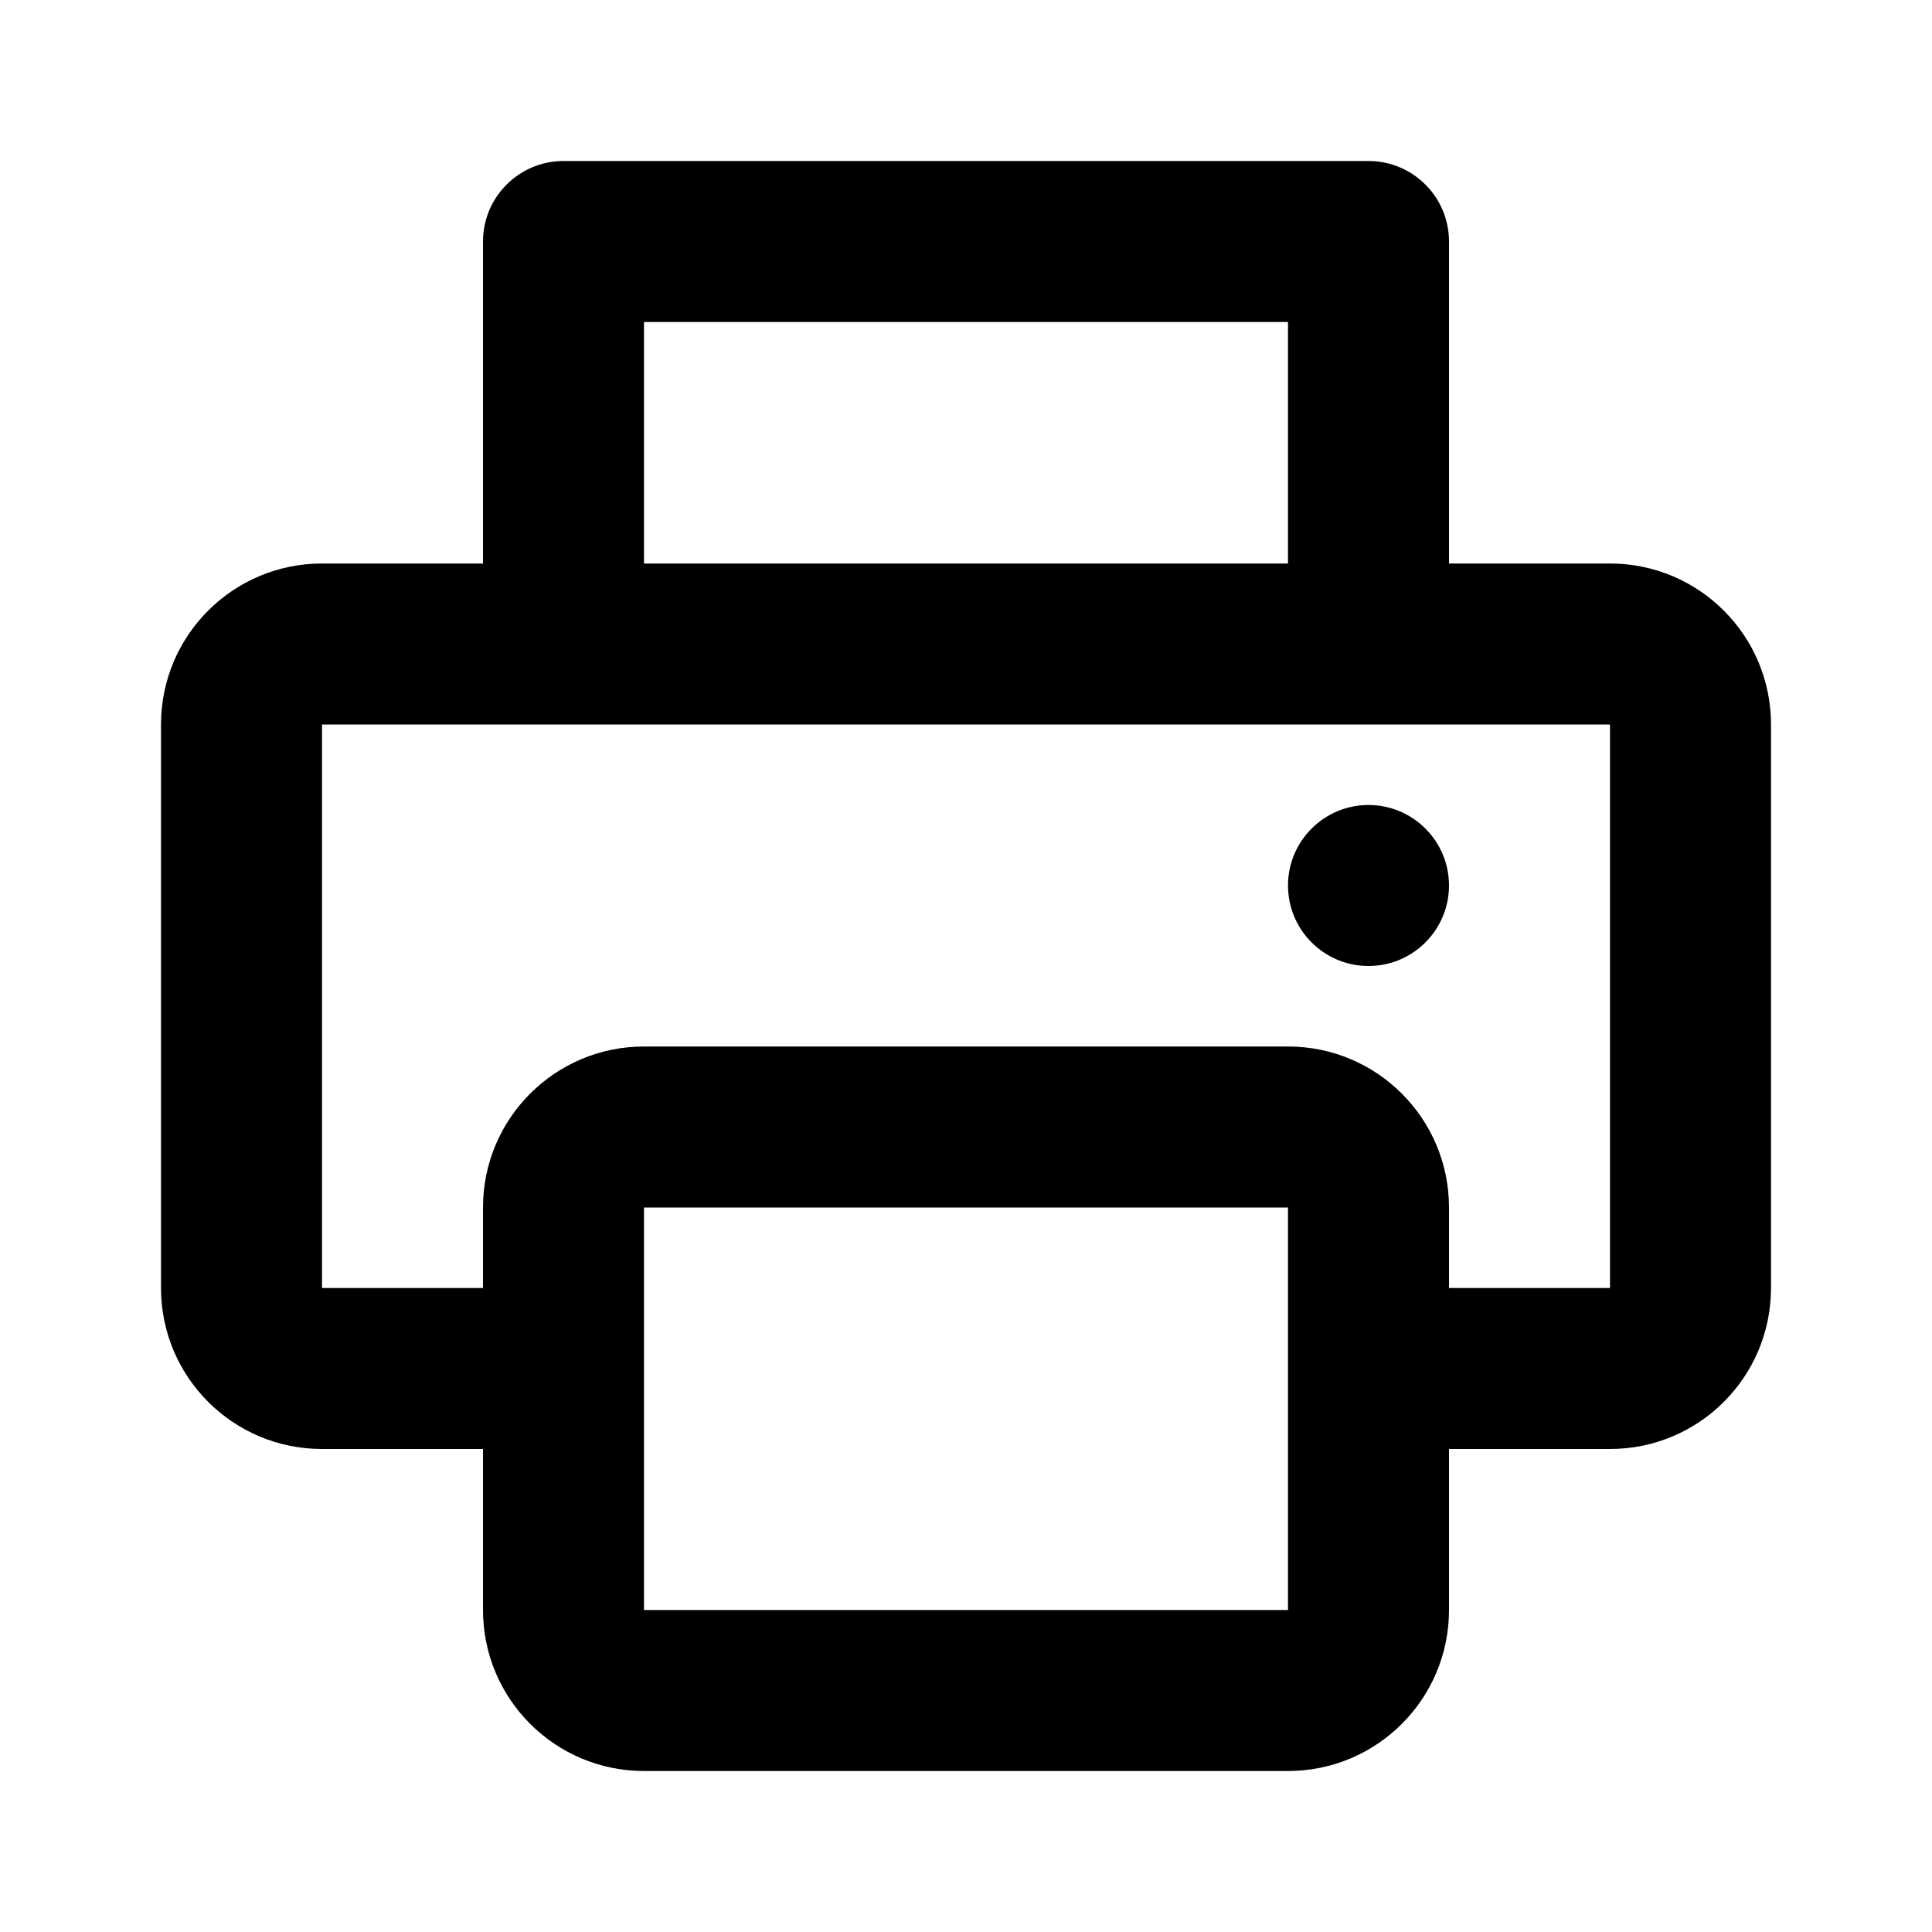 <svg width="24" height="24" viewBox="0 0 24 24" fill="none" xmlns="http://www.w3.org/2000/svg">
<path d="M17 12C17.552 12 18 11.552 18 11C18 10.448 17.552 10 17 10C16.448 10 16 10.448 16 11C16 11.552 16.448 12 17 12Z" fill="black"/>
<path fill-rule="evenodd" clip-rule="evenodd" d="M7 2C6.448 2 6 2.448 6 3V7H4C2.895 7 2 7.895 2 9V16C2 17.105 2.895 18 4 18H6V20C6 21.105 6.895 22 8 22H16C17.105 22 18 21.105 18 20V18H20C21.105 18 22 17.105 22 16V9C22 7.895 21.105 7 20 7H18V3C18 2.448 17.552 2 17 2H7ZM6 15V16H4V9H20V16H18V15C18 13.895 17.105 13 16 13H8C6.895 13 6 13.895 6 15ZM16 7V4H8V7H16ZM16 15H8V20H16V15Z" fill="black"/>
</svg>
